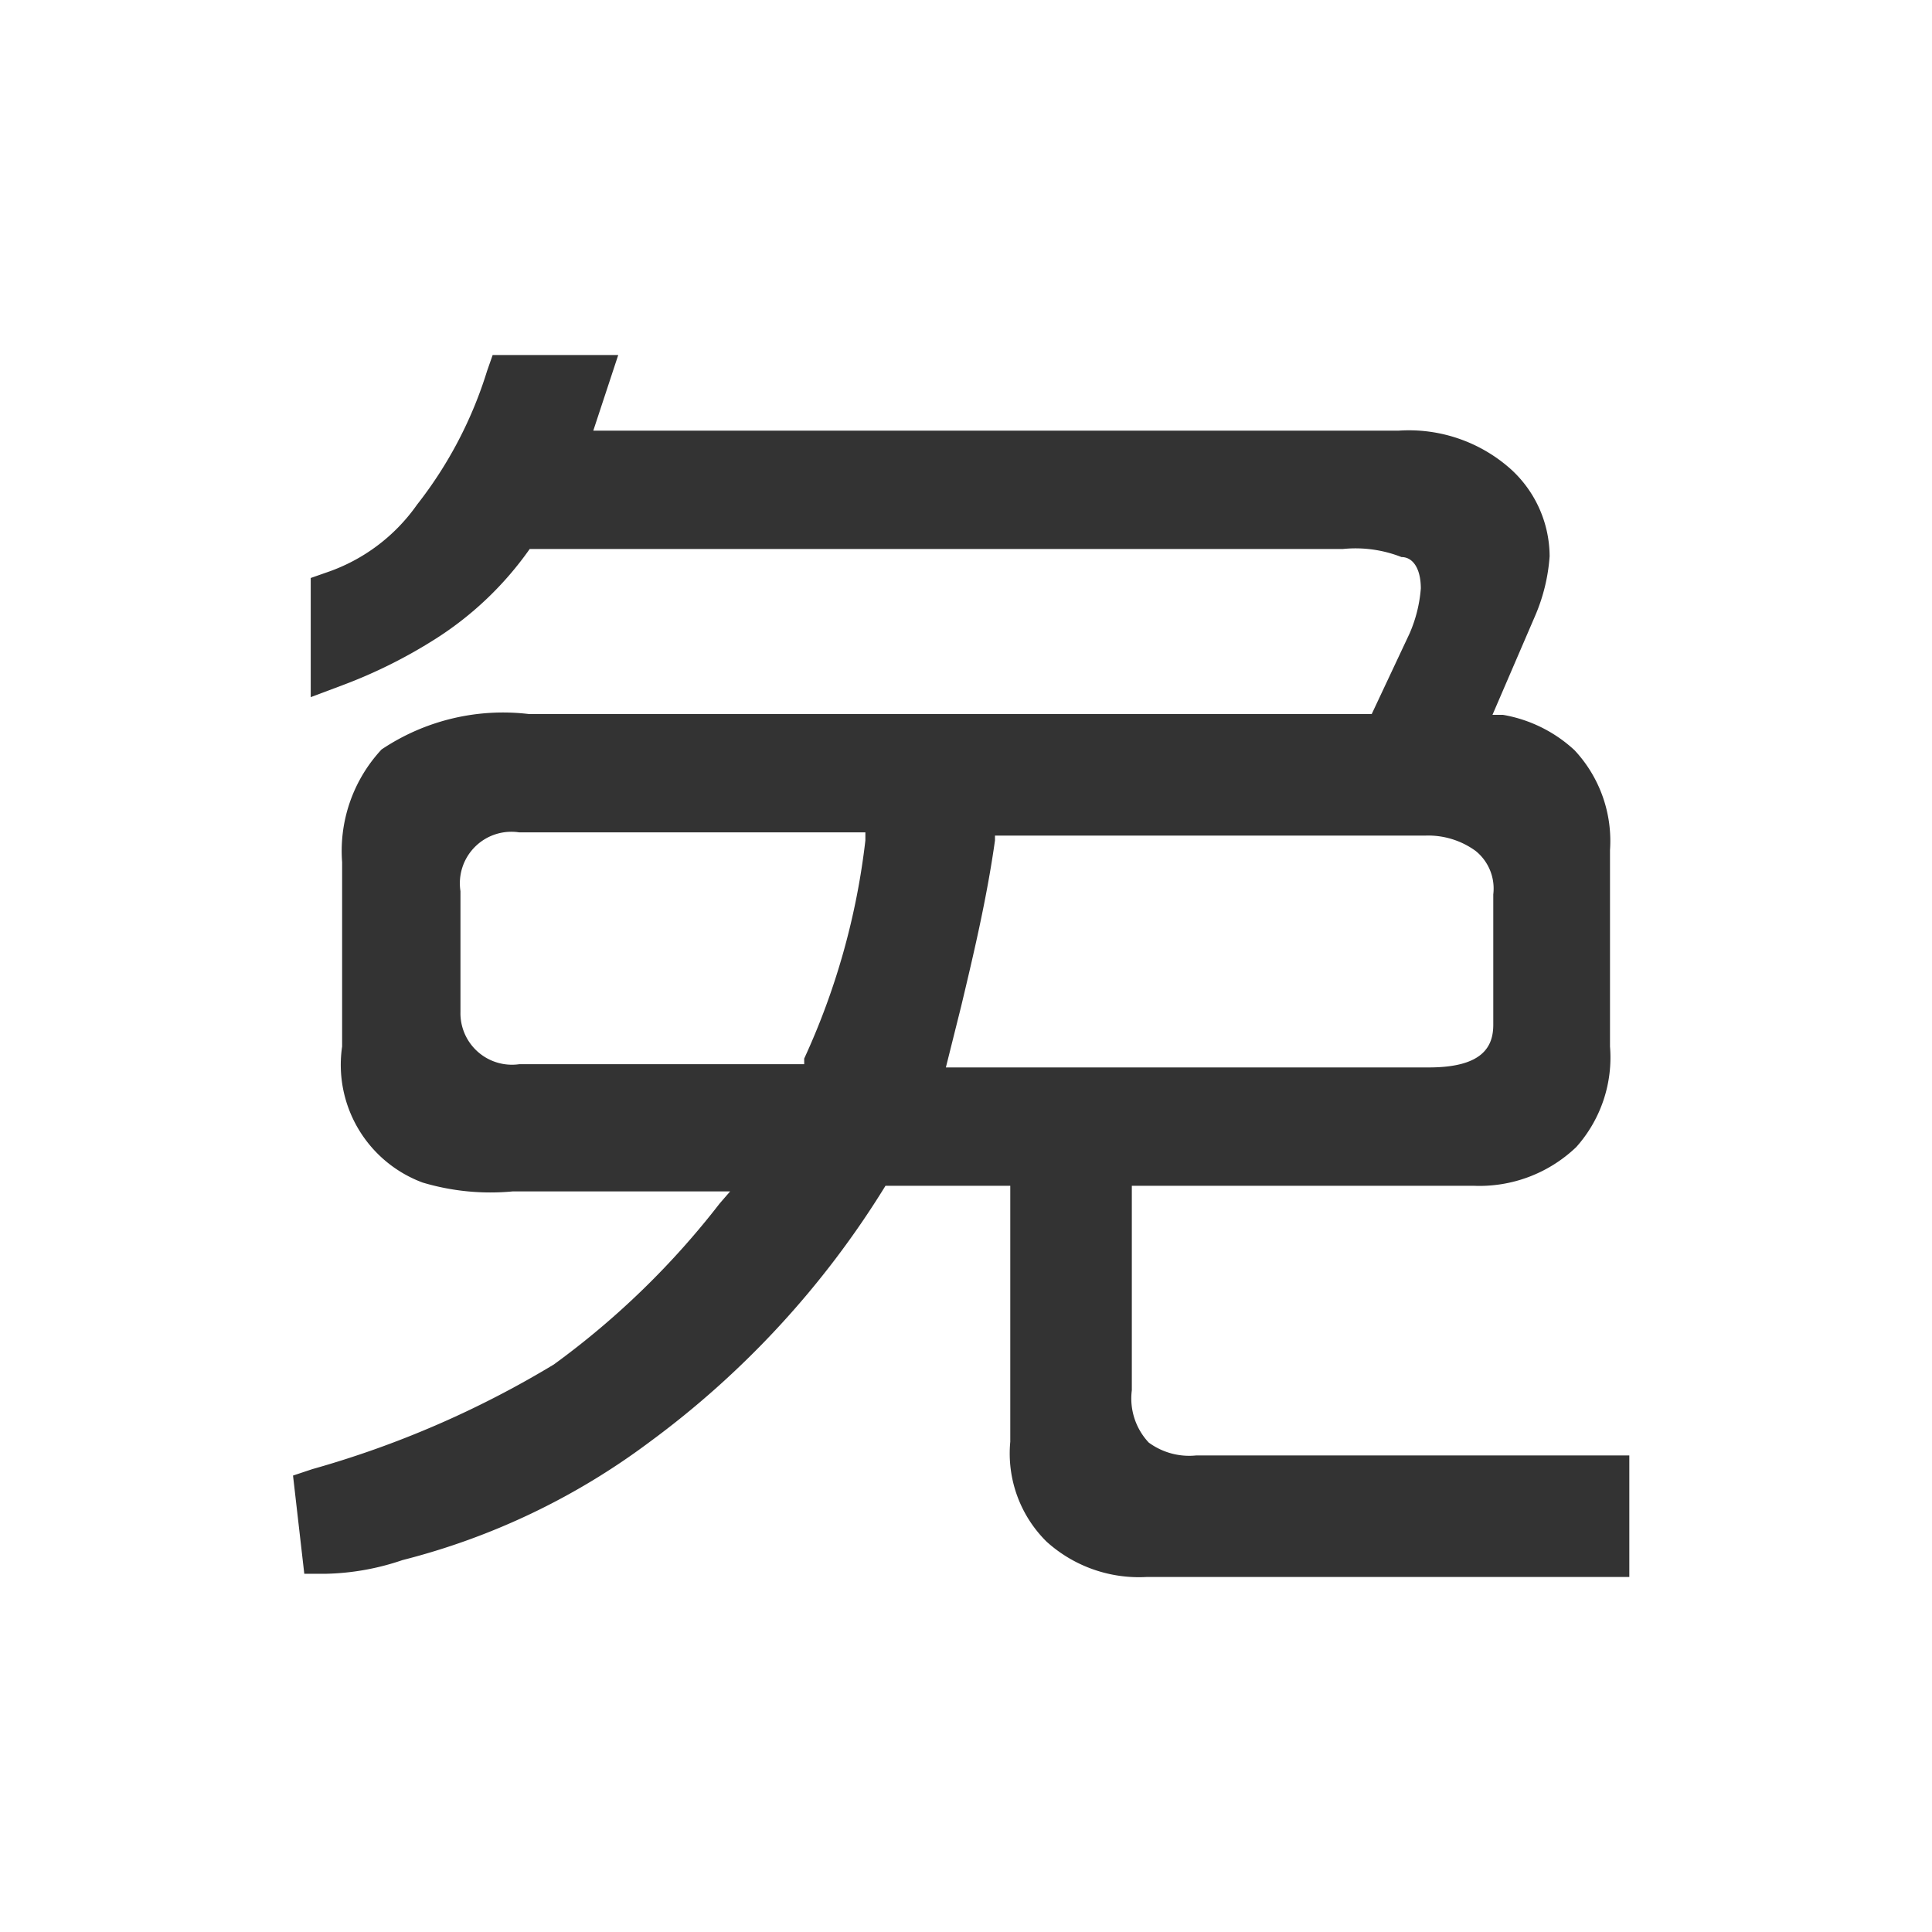 <?xml version="1.0" standalone="no"?><!DOCTYPE svg PUBLIC "-//W3C//DTD SVG 1.1//EN" "http://www.w3.org/Graphics/SVG/1.1/DTD/svg11.dtd"><svg t="1674345508809" class="icon" viewBox="0 0 1024 1024" version="1.1" xmlns="http://www.w3.org/2000/svg" p-id="17255" xmlns:xlink="http://www.w3.org/1999/xlink" width="200" height="200"><path d="M634.027 771.413a36.267 36.267 0 0 1-25.173-6.827 34.133 34.133 0 0 1-8.96-27.733v-108.373h180.907a74.24 74.24 0 0 0 54.613-20.48A71.253 71.253 0 0 0 853.333 554.667v-104.107a70.4 70.4 0 0 0-18.773-52.907 74.24 74.24 0 0 0-37.973-18.773h-5.547l22.613-52.48a96.853 96.853 0 0 0 7.68-31.573 62.72 62.72 0 0 0-20.48-46.08 81.067 81.067 0 0 0-59.733-20.48h-426.667l13.227-40.107H261.12l-2.987 8.533a219.733 219.733 0 0 1-37.12 70.827 96.427 96.427 0 0 1-47.787 35.84l-8.533 2.987v63.147l17.067-6.4a264.533 264.533 0 0 0 49.493-24.747 177.067 177.067 0 0 0 49.493-47.36h430.933a66.56 66.56 0 0 1 31.147 4.267c5.973 0 10.24 5.973 10.24 16.64a73.813 73.813 0 0 1-5.973 23.893l-20.053 42.667H280.32a115.627 115.627 0 0 0-78.08 18.773 78.933 78.933 0 0 0-20.907 59.733V554.667a66.56 66.56 0 0 0 42.667 72.107 125.44 125.44 0 0 0 47.787 4.693h115.2l-5.547 6.4a433.493 433.493 0 0 1-87.893 85.333 519.68 519.68 0 0 1-128 55.467l-10.24 3.413 5.973 52.053h11.52a133.547 133.547 0 0 0 40.533-7.253 370.347 370.347 0 0 0 130.56-62.293A481.707 481.707 0 0 0 469.333 628.48h66.133v135.68a65.707 65.707 0 0 0 19.2 52.907 72.96 72.96 0 0 0 52.907 18.773h256v-64.427z m123.307-205.653h-256l8.107-32.427c6.827-28.587 13.653-57.6 17.92-87.893v-2.56h228.267a42.667 42.667 0 0 1 26.453 8.107 25.6 25.6 0 0 1 9.387 23.04v69.12c0 11.52-5.547 22.613-34.133 22.613z m-298.667-124.587v4.267a380.16 380.16 0 0 1-32.427 115.627v2.987H275.2a27.307 27.307 0 0 1-31.147-27.733v-64a27.307 27.307 0 0 1 31.147-31.147z" fill="#333333" p-id="17256"></path></svg>